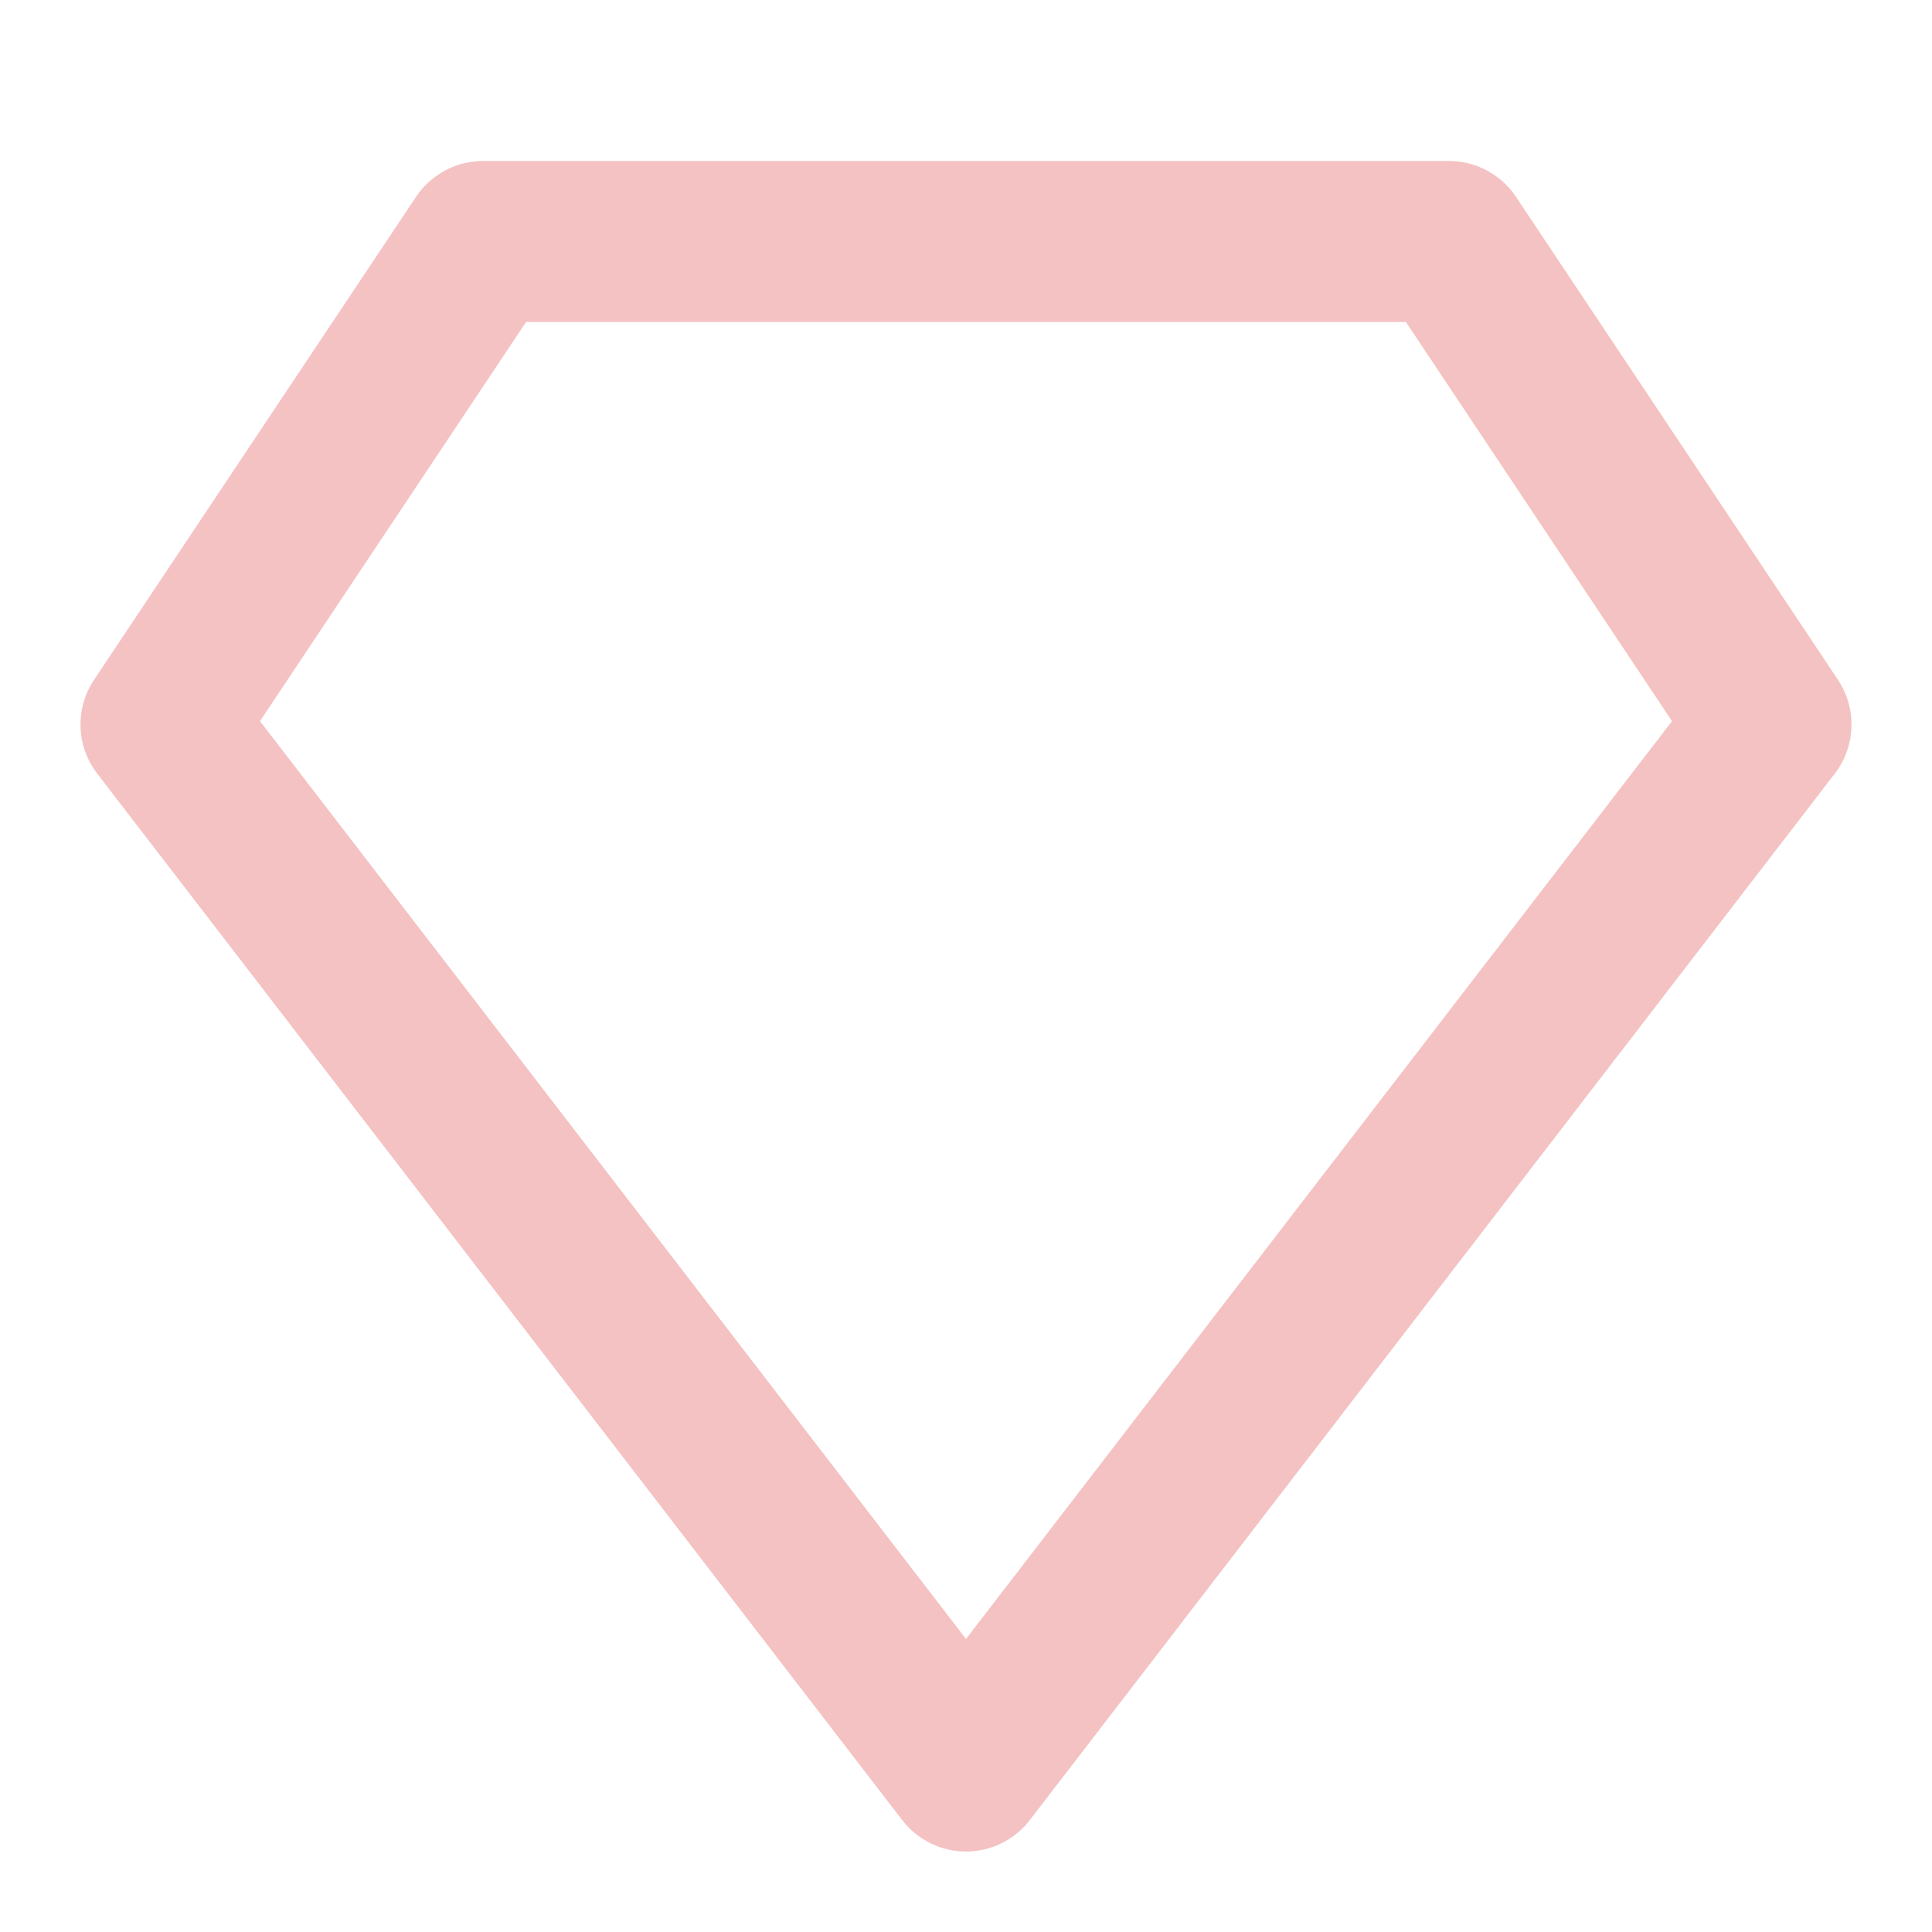 <svg xmlns="http://www.w3.org/2000/svg" width="24" height="24" viewBox="0 0 24 24" fill="none" stroke="#F4C2C2" stroke-width="2" stroke-linecap="round" stroke-linejoin="round">
  <path d="M6 3h12l4 6-10 13L2 9z"></path>
</svg>